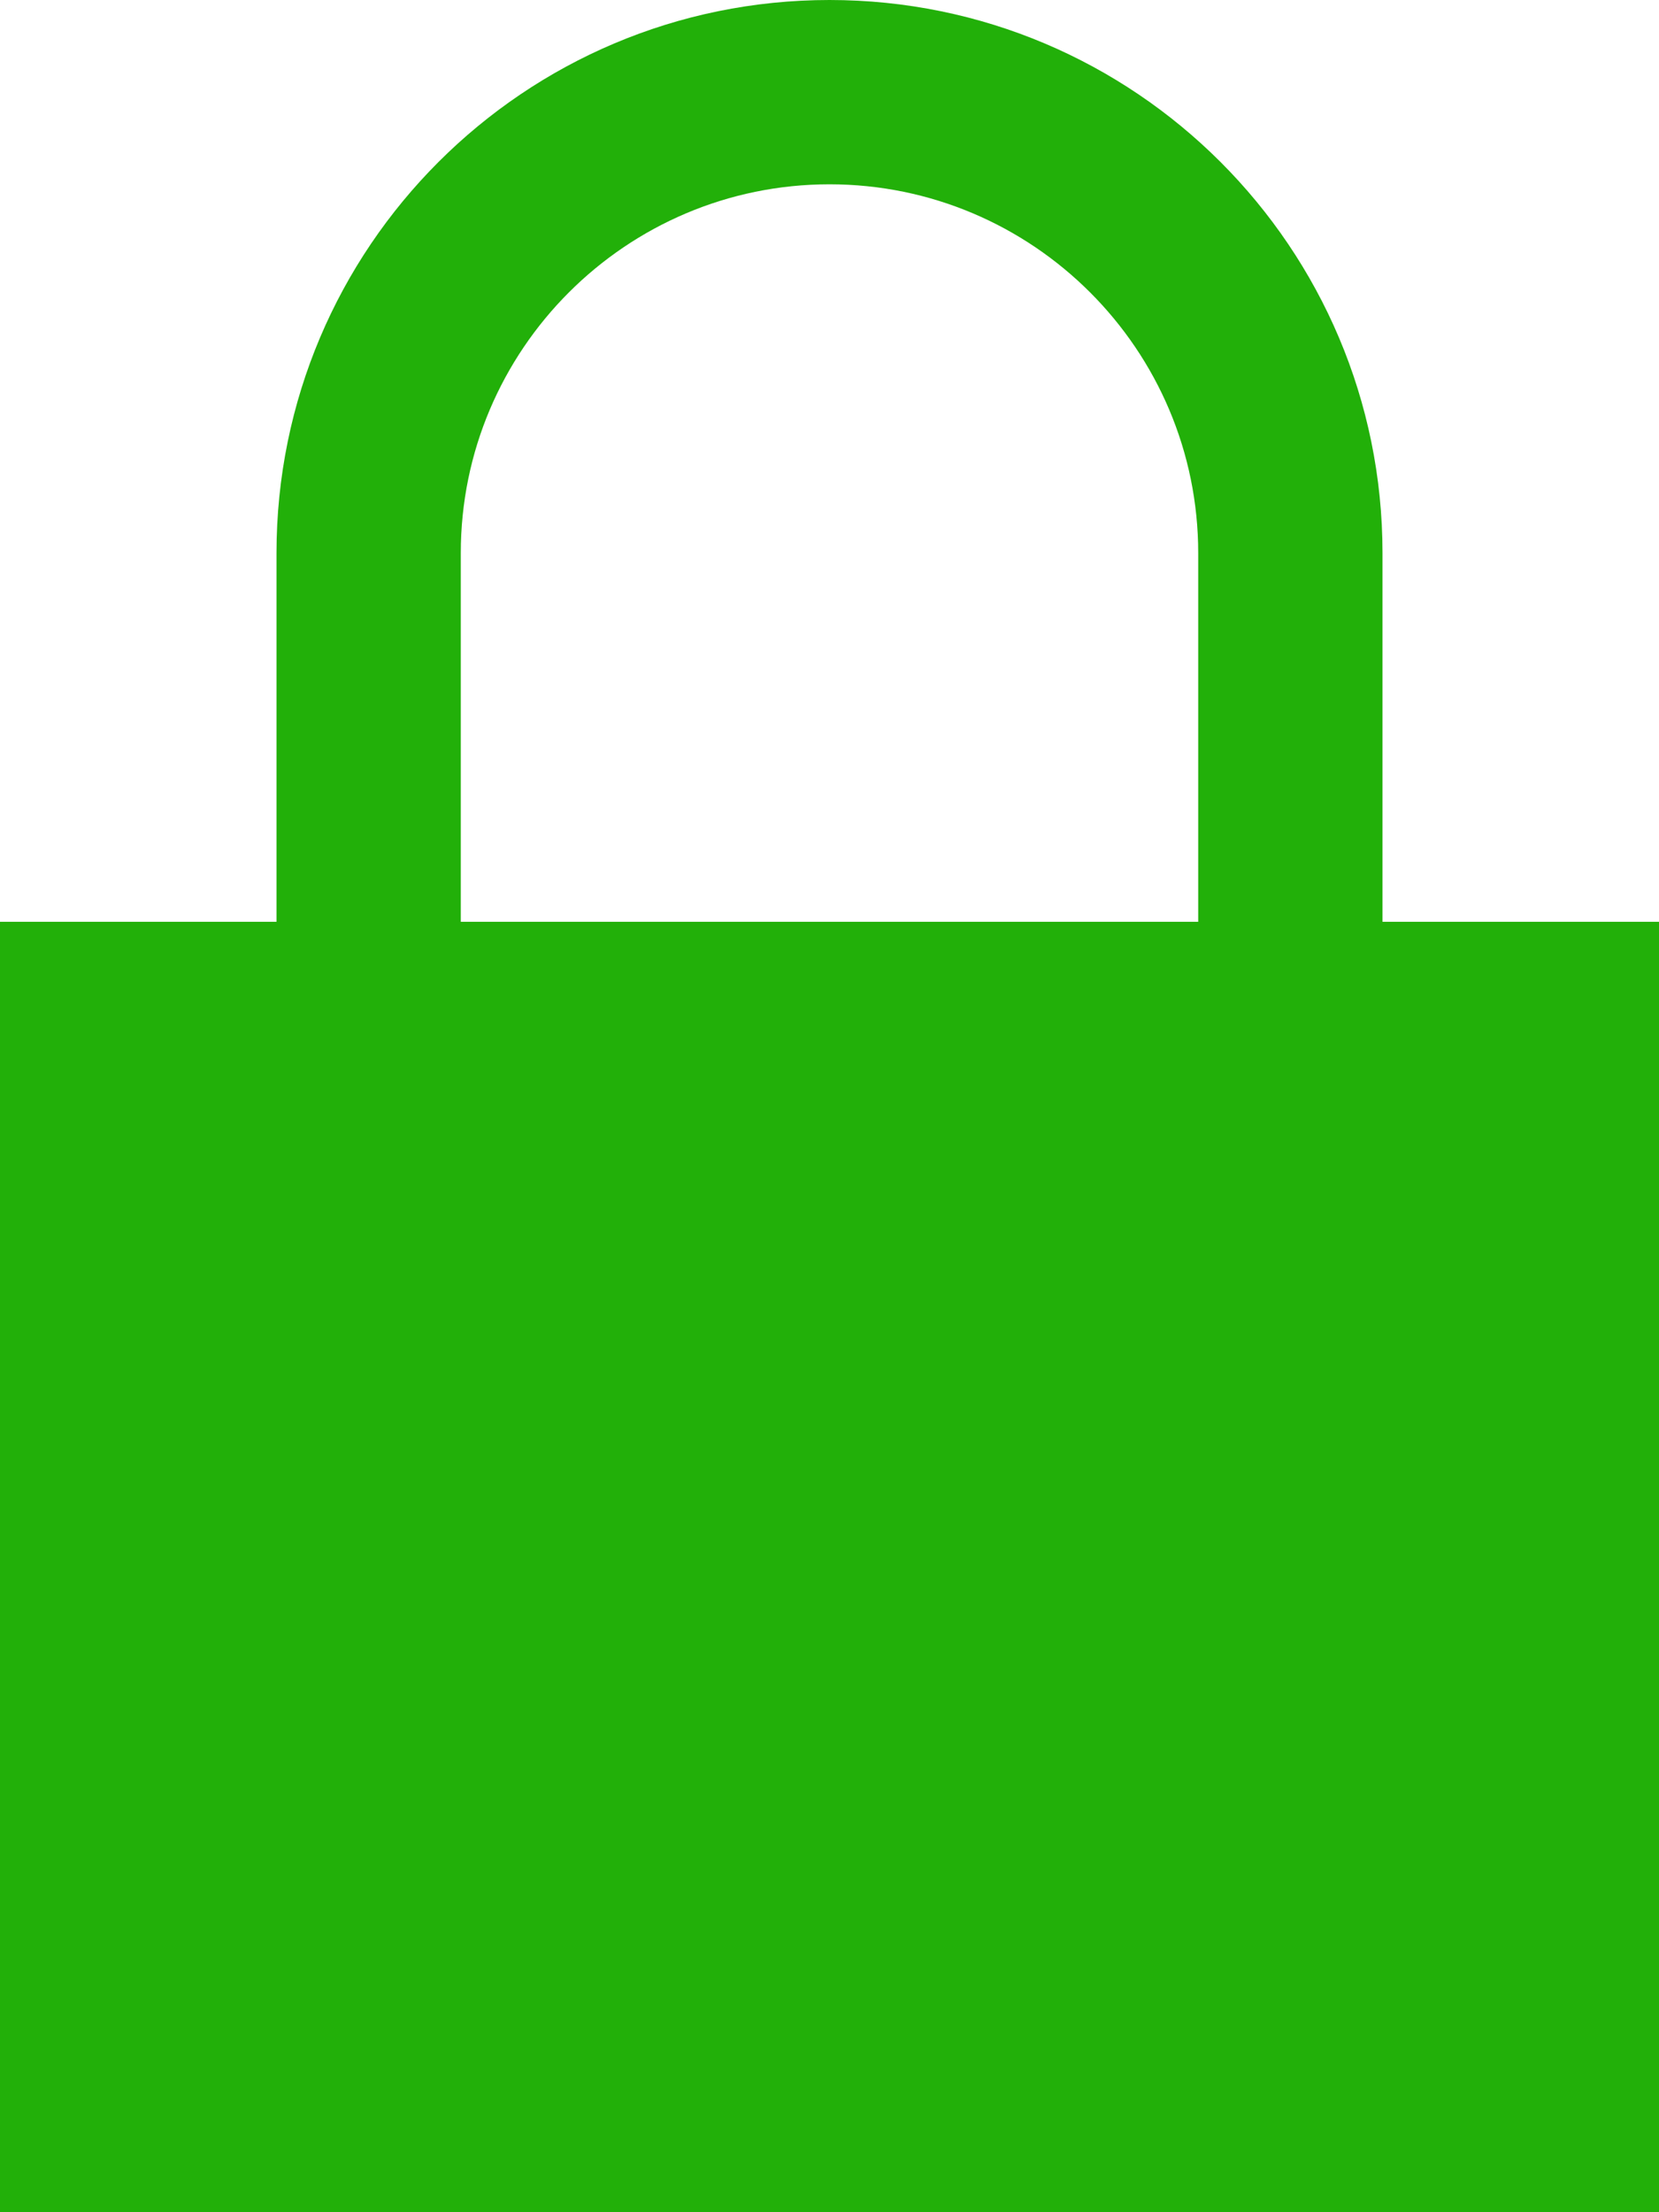 <svg xmlns="http://www.w3.org/2000/svg" width="12" height="16" viewBox="0 0 12 16">
  <path fill="#22B009" d="M10,6.667 L10,4 C10,1.791 8.209,0 6,0 C3.791,0 2,1.791 2,4 L2,6.667 L0,6.667 L0,16 L12,16 L12,6.667 L10,6.667 Z M3.333,6.667 L3.333,4 C3.333,2.529 4.529,1.333 6,1.333 C7.471,1.333 8.667,2.529 8.667,4 L8.667,6.667 L3.333,6.667 Z"/>
</svg>
